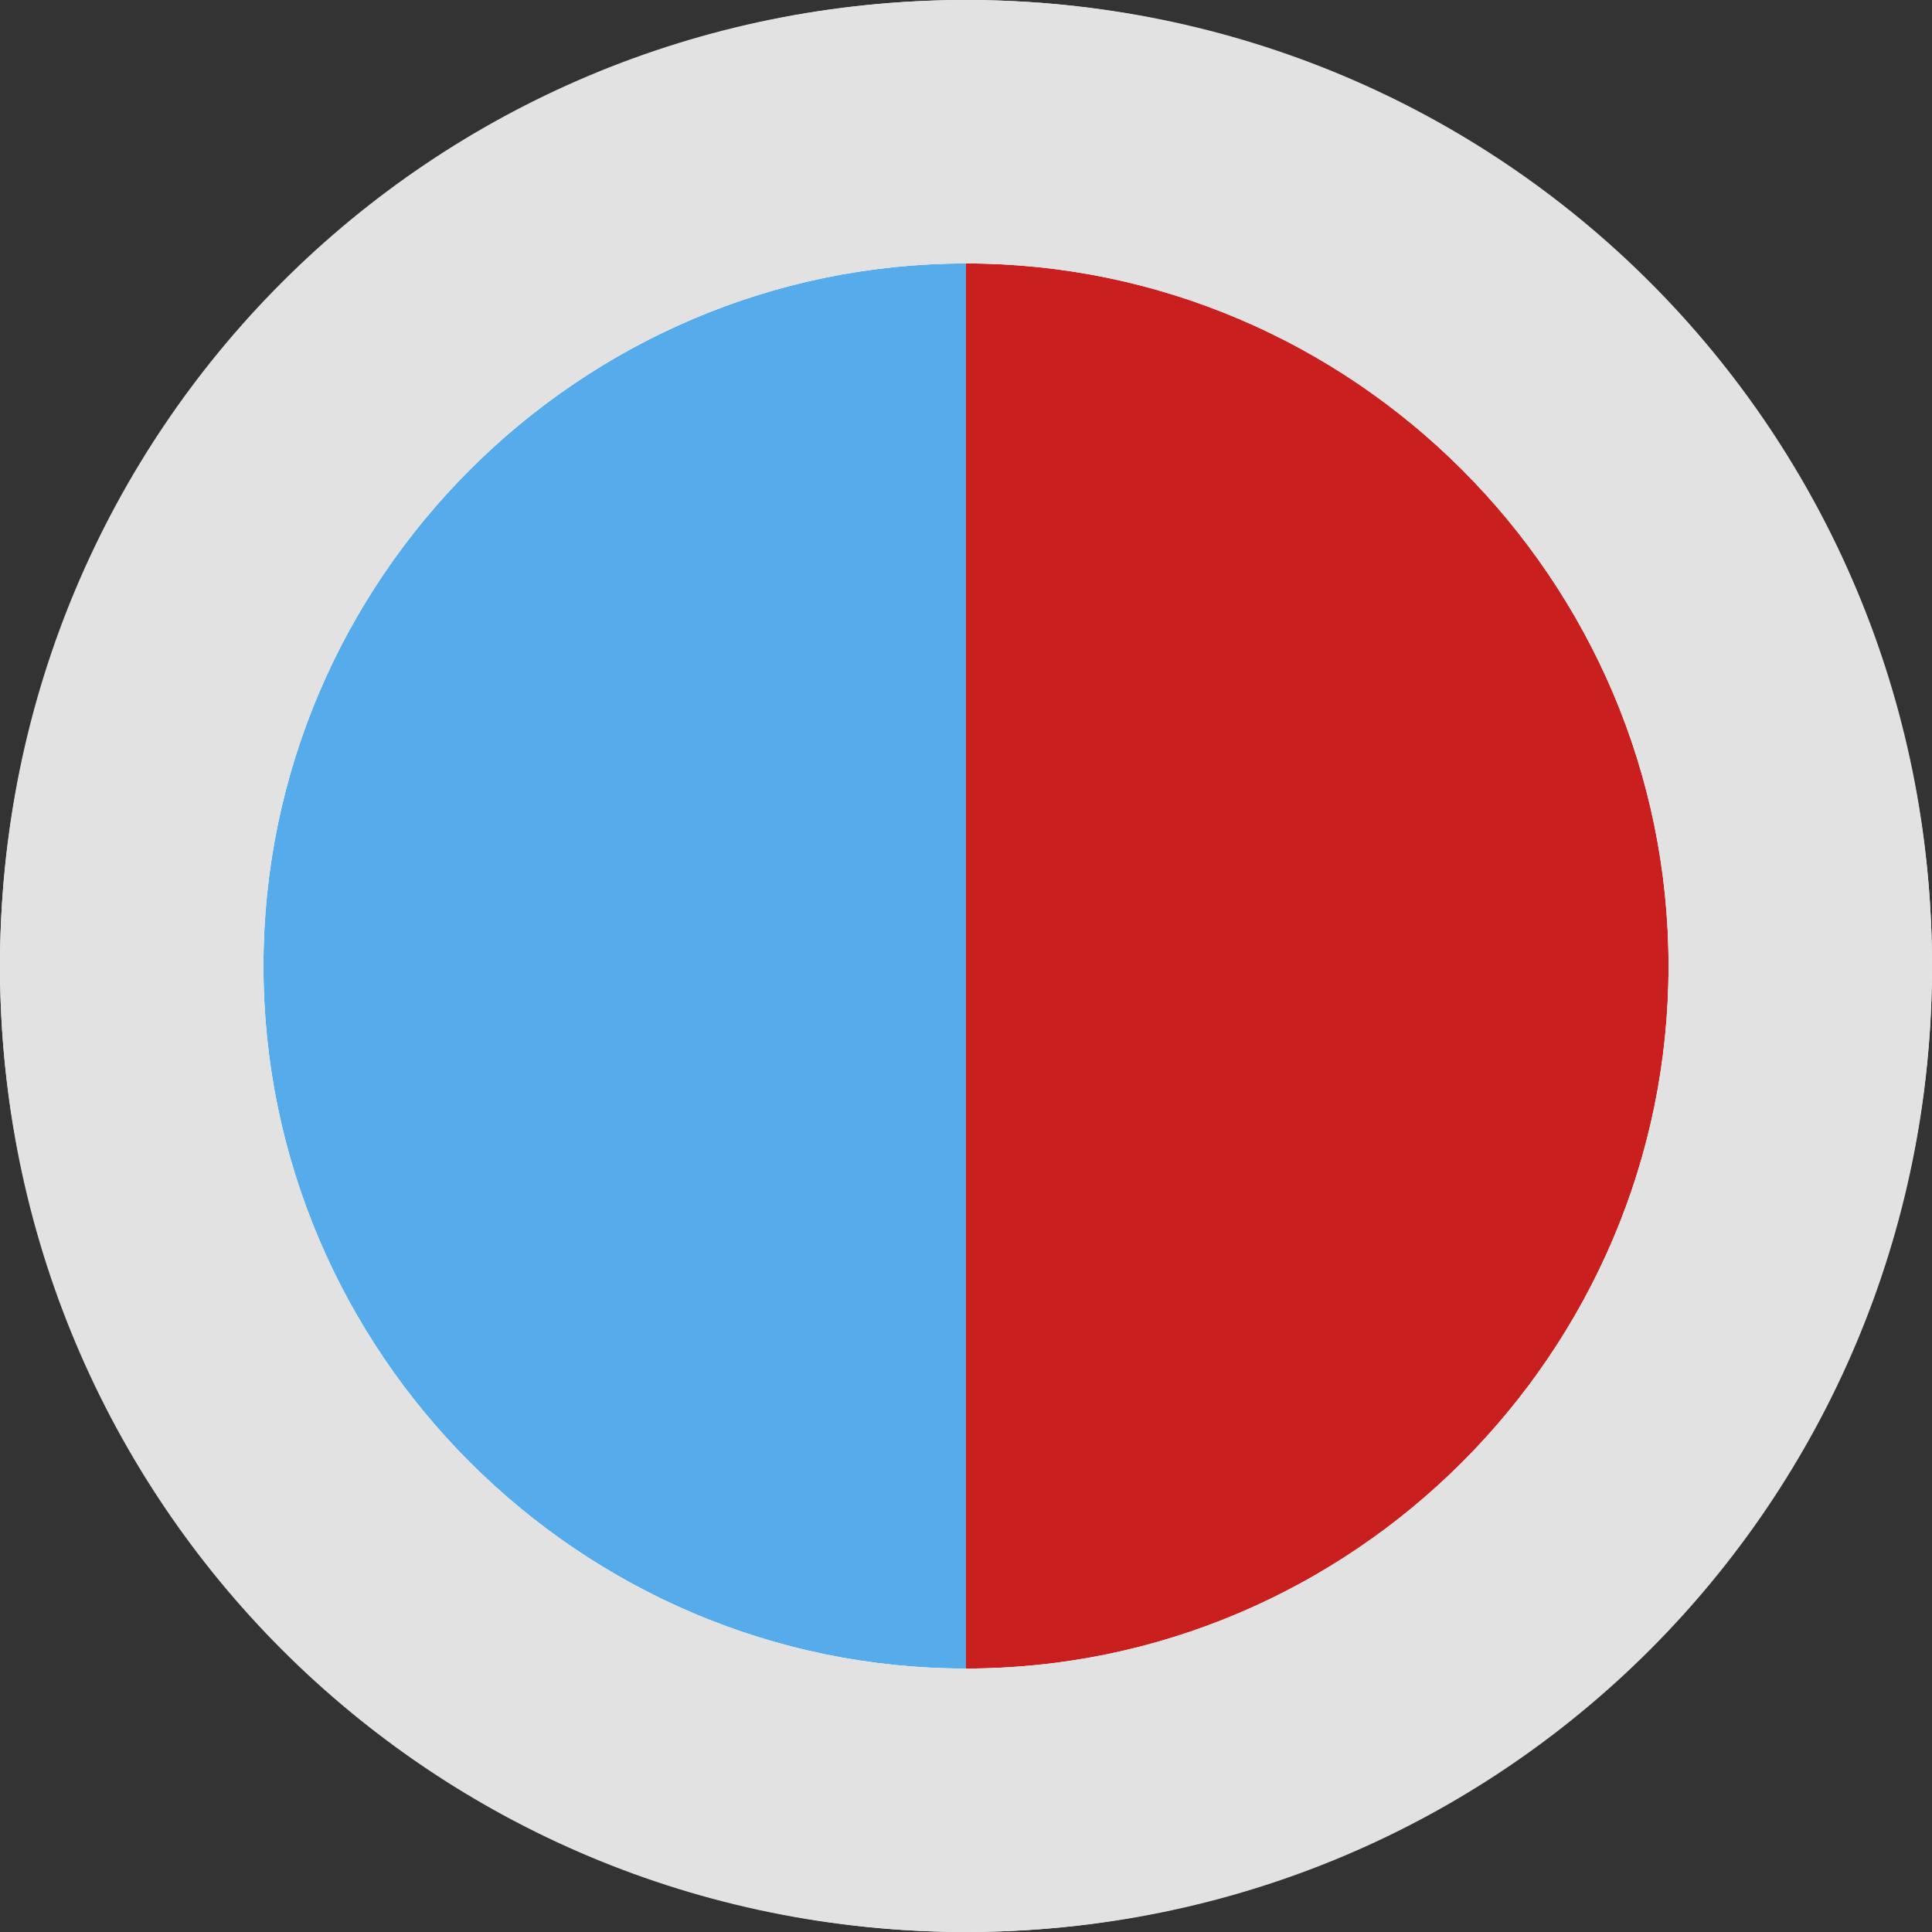 <?xml version="1.0" encoding="utf-8"?>
<svg version="1.1" id="Layer_1" x="0px" y="0px" viewBox="-286 409.9 22 22" style="enable-background:new -286 409.9 22 22;" xmlns="http://www.w3.org/2000/svg">
  <rect x="-286" y="409.9" width="22" height="22" fill="#333333" stroke="none"/>
  <style type="text/css">
	.st0{fill:#B82E22;}
	.st1{fill:#FFFFFF;}
	.st2{fill:#DF3536;}
	.st3{fill:#E2E2E2;}
</style>
  <circle class="st0" cx="-275" cy="420.9" r="8"/>
  <circle class="st1" cx="-275" cy="420.9" r="11"/>
  <circle class="st1" cx="-275" cy="420.9" r="8"/>
  <path class="st1" d="M-275,428.9c-4.4,0-8-3.6-8-8c0-4.4,3.6-8,8-8V428.9z" style="fill: rgb(86, 172, 234);"/>
  <path class="st2" d="M-275,412.9c4.4,0,8,3.6,8,8c0,4.4-3.6,8-8,8V412.9z" style="fill: rgb(201, 31, 31);"/>
  <g>
    <path class="st3" d="M-275,409.9c-6.1,0-11,4.9-11,11c0,6.1,4.9,11,11,11s11-4.9,11-11C-264,414.8-268.9,409.9-275,409.9z M-275,428.9c-4.4,0-8-3.6-8-8c0-4.4,3.6-8,8-8s8,3.6,8,8C-267,425.3-270.6,428.9-275,428.9z"/>
  </g>
</svg>